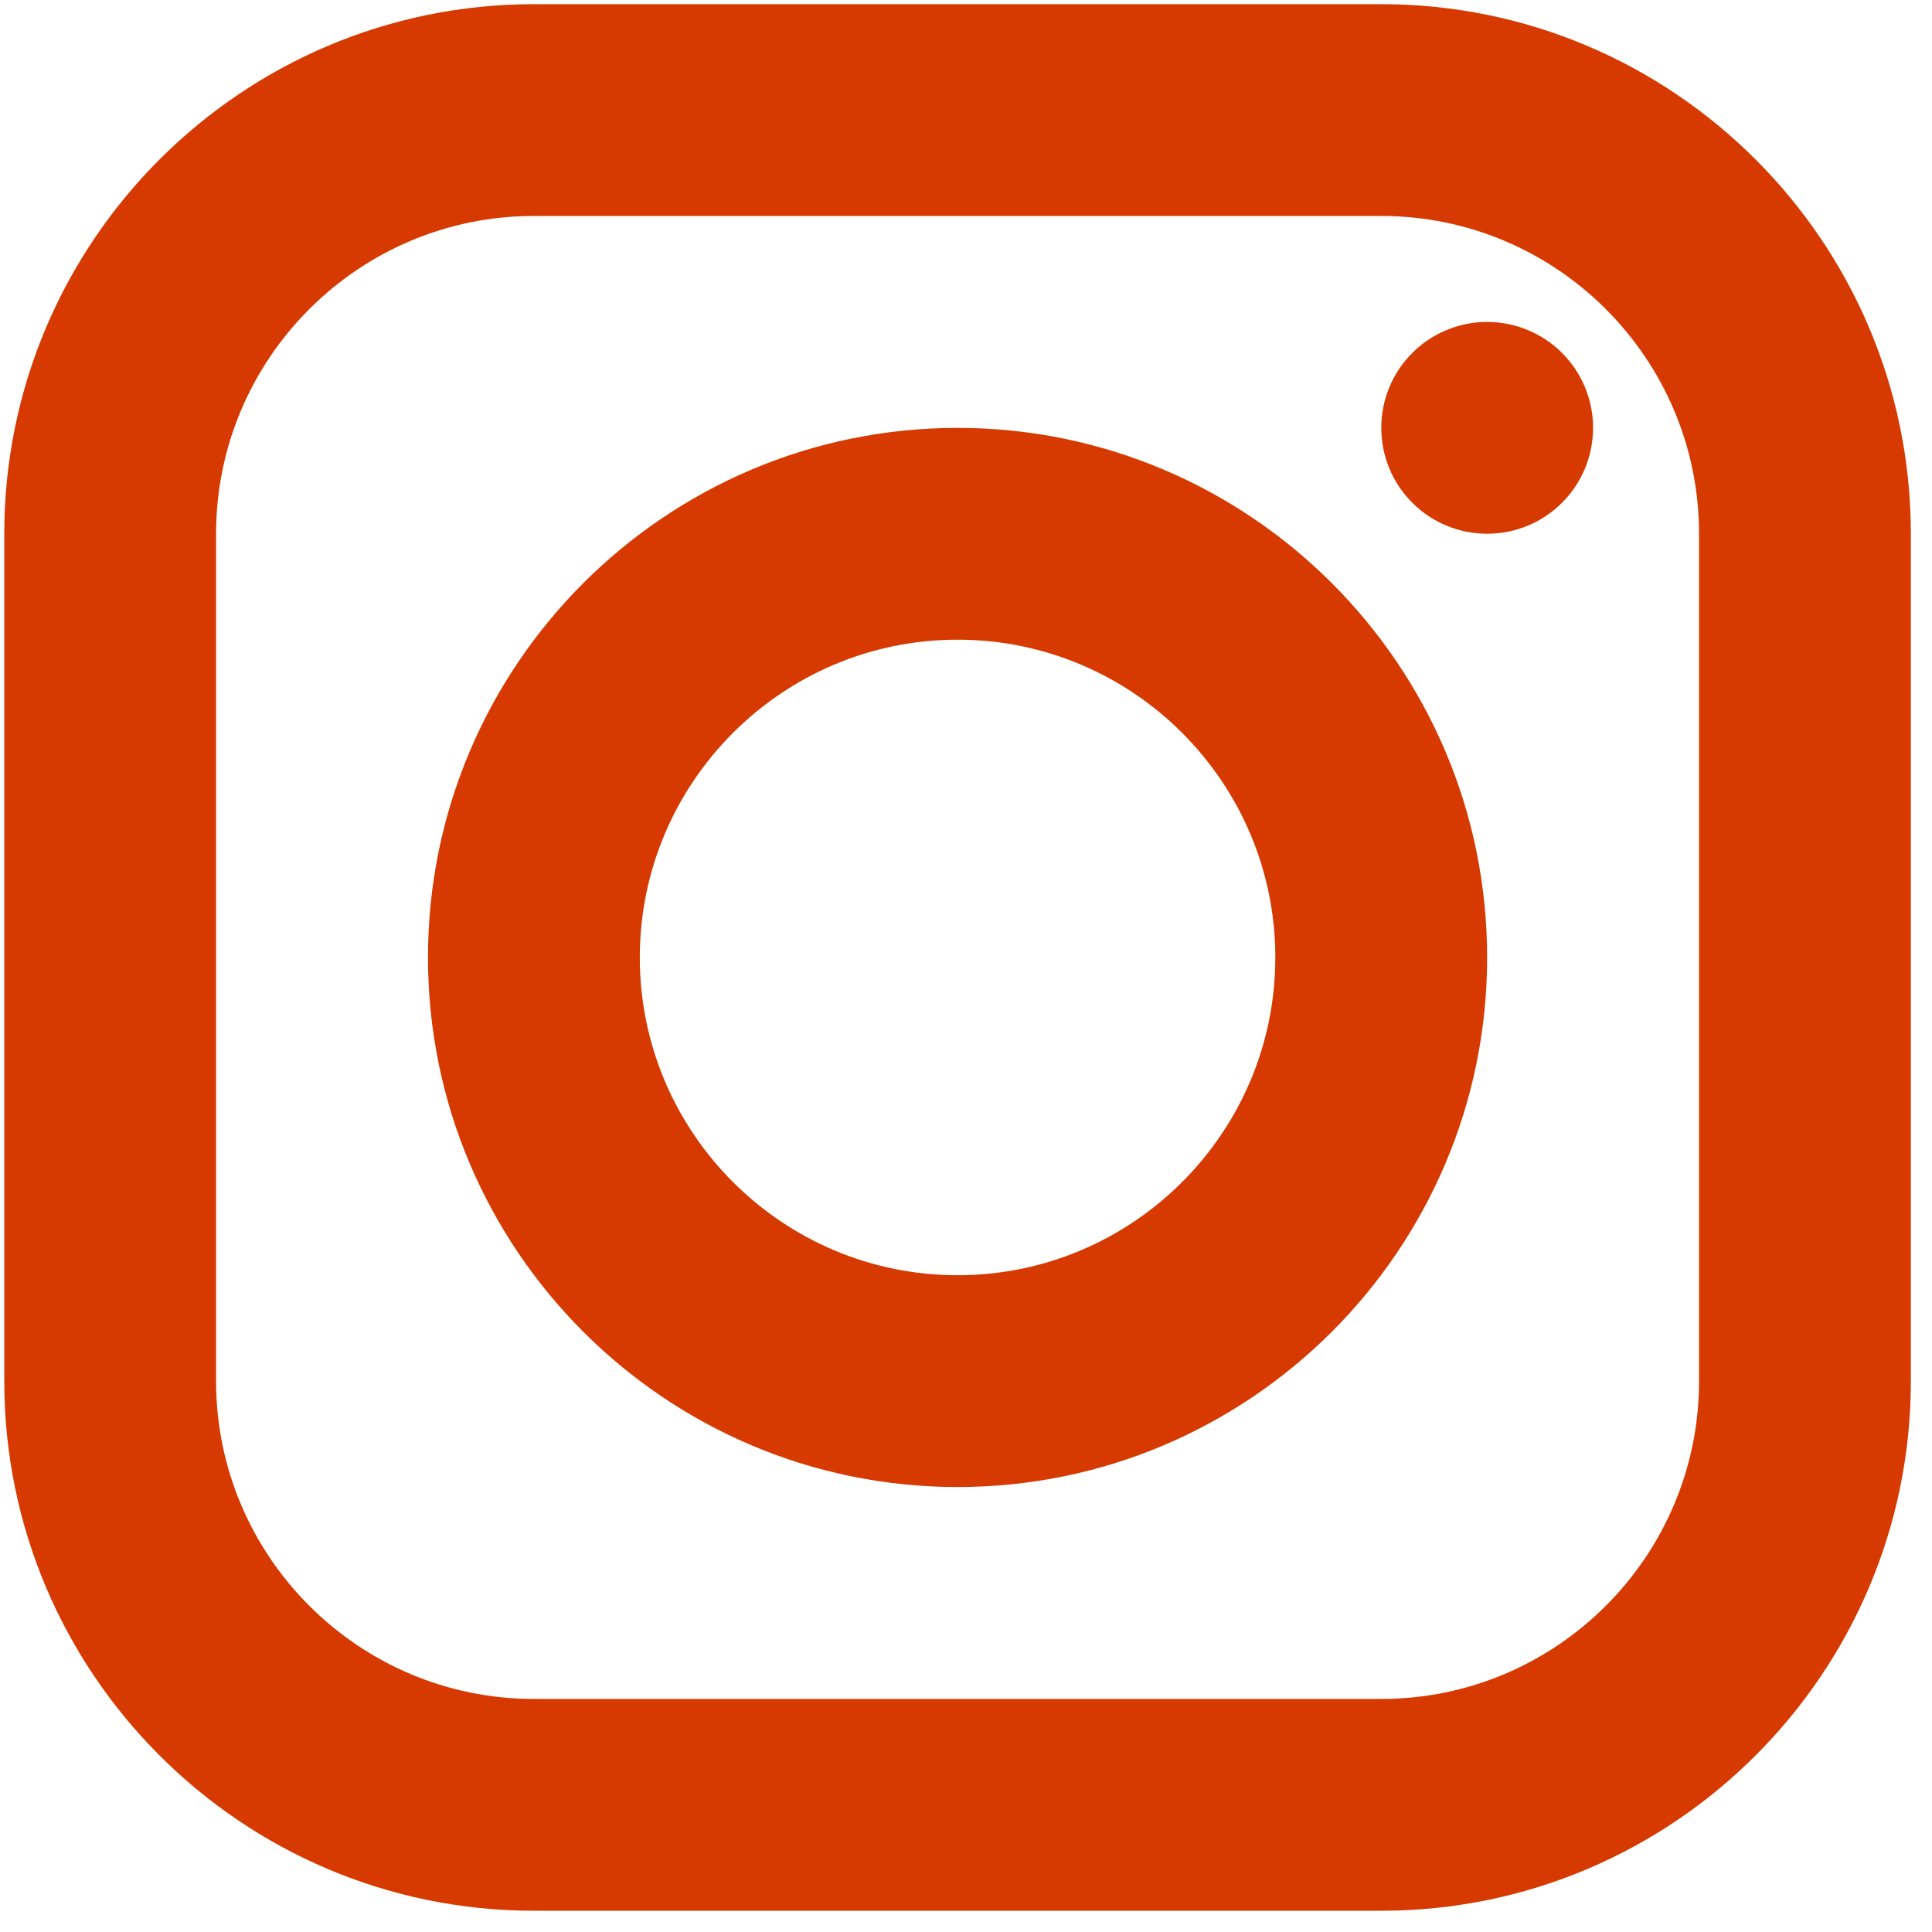 <svg width="19" height="19" viewBox="0 0 19 19" fill="none" xmlns="http://www.w3.org/2000/svg">
<path d="M5.25 0.041C2.378 0.041 0.042 2.377 0.042 5.249V13.583C0.042 16.455 2.378 18.791 5.25 18.791H13.584C16.456 18.791 18.792 16.455 18.792 13.583V5.249C18.792 2.377 16.456 0.041 13.584 0.041H5.25ZM5.25 2.124H13.584C15.307 2.124 16.709 3.526 16.709 5.249V13.583C16.709 15.306 15.307 16.708 13.584 16.708H5.25C3.527 16.708 2.125 15.306 2.125 13.583V5.249C2.125 3.526 3.527 2.124 5.25 2.124ZM14.625 3.166C14.349 3.166 14.084 3.276 13.889 3.471C13.693 3.666 13.584 3.931 13.584 4.208C13.584 4.484 13.693 4.749 13.889 4.944C14.084 5.14 14.349 5.249 14.625 5.249C14.902 5.249 15.166 5.14 15.362 4.944C15.557 4.749 15.667 4.484 15.667 4.208C15.667 3.931 15.557 3.666 15.362 3.471C15.166 3.276 14.902 3.166 14.625 3.166ZM9.417 4.208C6.545 4.208 4.209 6.544 4.209 9.416C4.209 12.288 6.545 14.624 9.417 14.624C12.289 14.624 14.625 12.288 14.625 9.416C14.625 6.544 12.289 4.208 9.417 4.208ZM9.417 6.291C11.14 6.291 12.542 7.693 12.542 9.416C12.542 11.139 11.14 12.541 9.417 12.541C7.694 12.541 6.292 11.139 6.292 9.416C6.292 7.693 7.694 6.291 9.417 6.291Z" fill="#D73A01"/>
</svg>
